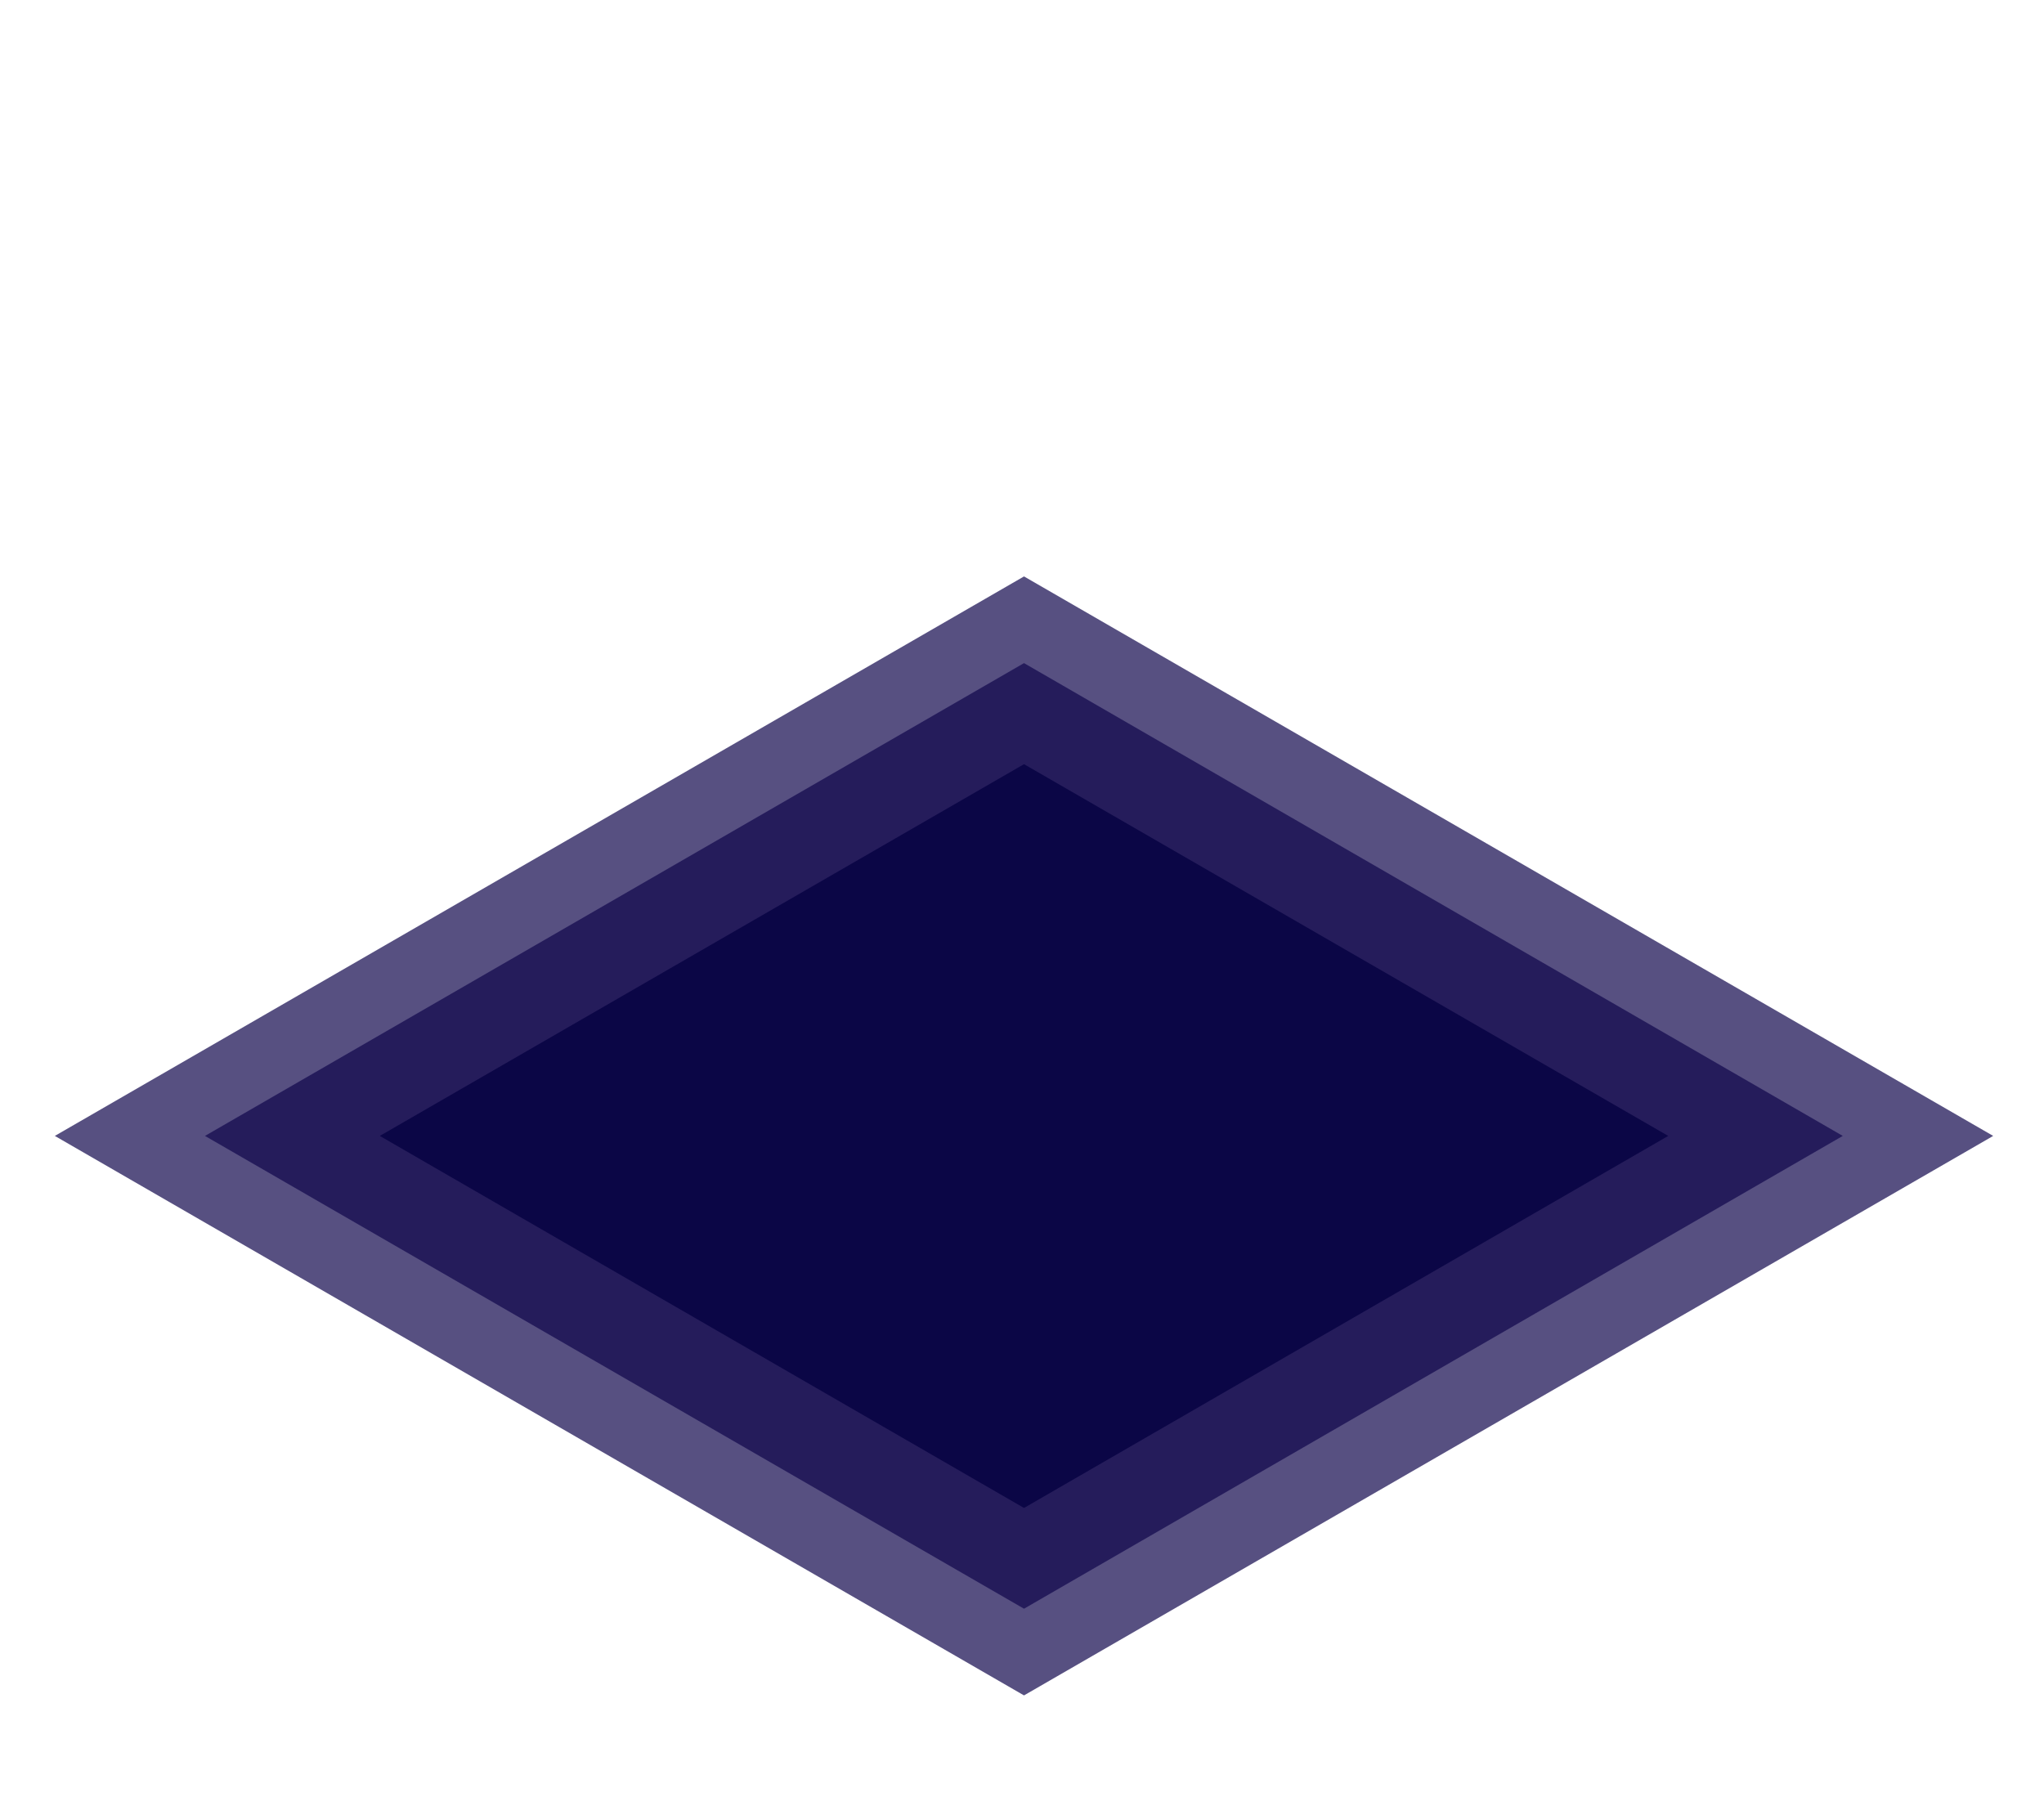 <svg version="1.2" xmlns="http://www.w3.org/2000/svg" viewBox="0 0 712 626" width="712" height="626">
	<title>pczinhogui-ai</title>
	<style>
		.s0 { fill: #0f054c } 
		.s1 { fill: #080344 } 
	</style>
	<g id="gui">
		<g id="&lt;Group&gt;">
			<g id="&lt;Group&gt;" style="opacity: .7">
				<path id="&lt;Path&gt;" class="s0" d="m356.7 590.6l-337.6-194.9 337.6-194.9 337.6 194.9z"/>
			</g>
			<g id="&lt;Group&gt;" style="opacity: .7">
				<path id="&lt;Path&gt;" class="s0" d="m356.7 560.4l-285.3-164.7 285.3-164.7 285.2 164.7z"/>
			</g>
			<g id="&lt;Group&gt;" style="opacity: .9">
				<path id="&lt;Path&gt;" class="s1" d="m356.7 525.3l-224.4-129.6 224.4-129.5 224.4 129.5z"/>
			</g>
		</g>
	</g>
</svg>